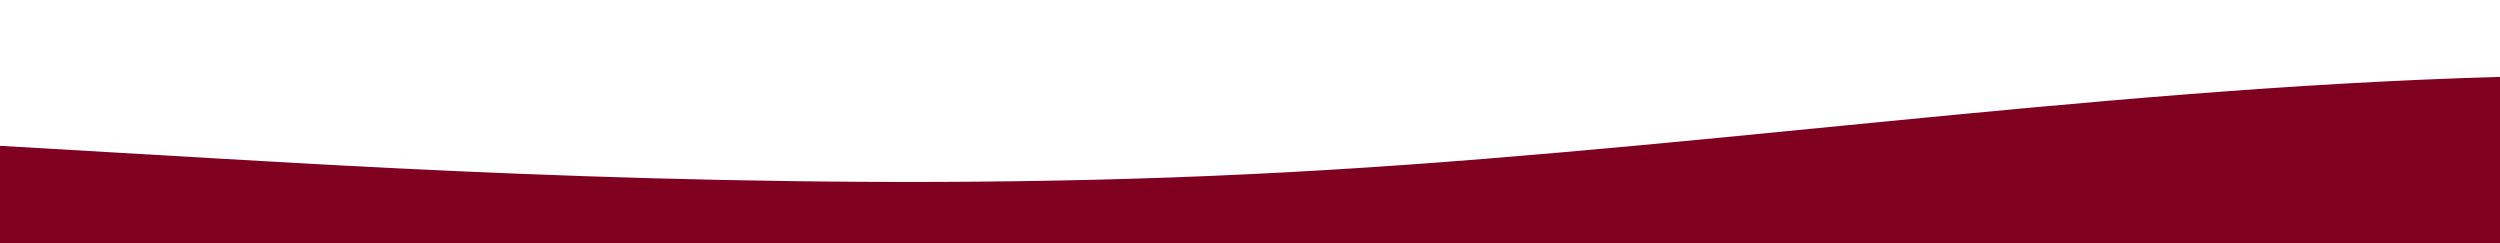 <?xml version="1.0" standalone="no"?>
<svg xmlns:xlink="http://www.w3.org/1999/xlink" id="wave" style="transform:rotate(180deg); transition: 0.3s" viewBox="0 0 1440 140" version="1.1" xmlns="http://www.w3.org/2000/svg"><defs><linearGradient id="sw-gradient-0" x1="0" x2="0" y1="1" y2="0"><stop stop-color="rgba(128, 0, 32, 1)" offset="0%"/><stop stop-color="rgba(128, 0, 32, 1)" offset="100%"/></linearGradient></defs><path style="transform:translate(0, 0px); opacity:1" fill="url(#sw-gradient-0)" d="M0,84L120,91C240,98,480,112,720,100.3C960,89,1200,51,1440,44.3C1680,37,1920,61,2160,63C2400,65,2640,47,2880,32.7C3120,19,3360,9,3600,9.3C3840,9,4080,19,4320,23.3C4560,28,4800,28,5040,28C5280,28,5520,28,5760,37.3C6000,47,6240,65,6480,72.3C6720,79,6960,75,7200,67.7C7440,61,7680,51,7920,56C8160,61,8400,79,8640,72.3C8880,65,9120,33,9360,28C9600,23,9840,47,10080,51.3C10320,56,10560,42,10800,32.7C11040,23,11280,19,11520,16.3C11760,14,12000,14,12240,11.7C12480,9,12720,5,12960,18.7C13200,33,13440,65,13680,70C13920,75,14160,51,14400,49C14640,47,14880,65,15120,65.3C15360,65,15600,47,15840,39.7C16080,33,16320,37,16560,49C16800,61,17040,79,17160,88.7L17280,98L17280,140L17160,140C17040,140,16800,140,16560,140C16320,140,16080,140,15840,140C15600,140,15360,140,15120,140C14880,140,14640,140,14400,140C14160,140,13920,140,13680,140C13440,140,13200,140,12960,140C12720,140,12480,140,12240,140C12000,140,11760,140,11520,140C11280,140,11040,140,10800,140C10560,140,10320,140,10080,140C9840,140,9600,140,9360,140C9120,140,8880,140,8640,140C8400,140,8160,140,7920,140C7680,140,7440,140,7200,140C6960,140,6720,140,6480,140C6240,140,6000,140,5760,140C5520,140,5280,140,5040,140C4800,140,4560,140,4320,140C4080,140,3840,140,3600,140C3360,140,3120,140,2880,140C2640,140,2400,140,2160,140C1920,140,1680,140,1440,140C1200,140,960,140,720,140C480,140,240,140,120,140L0,140Z"/></svg>
